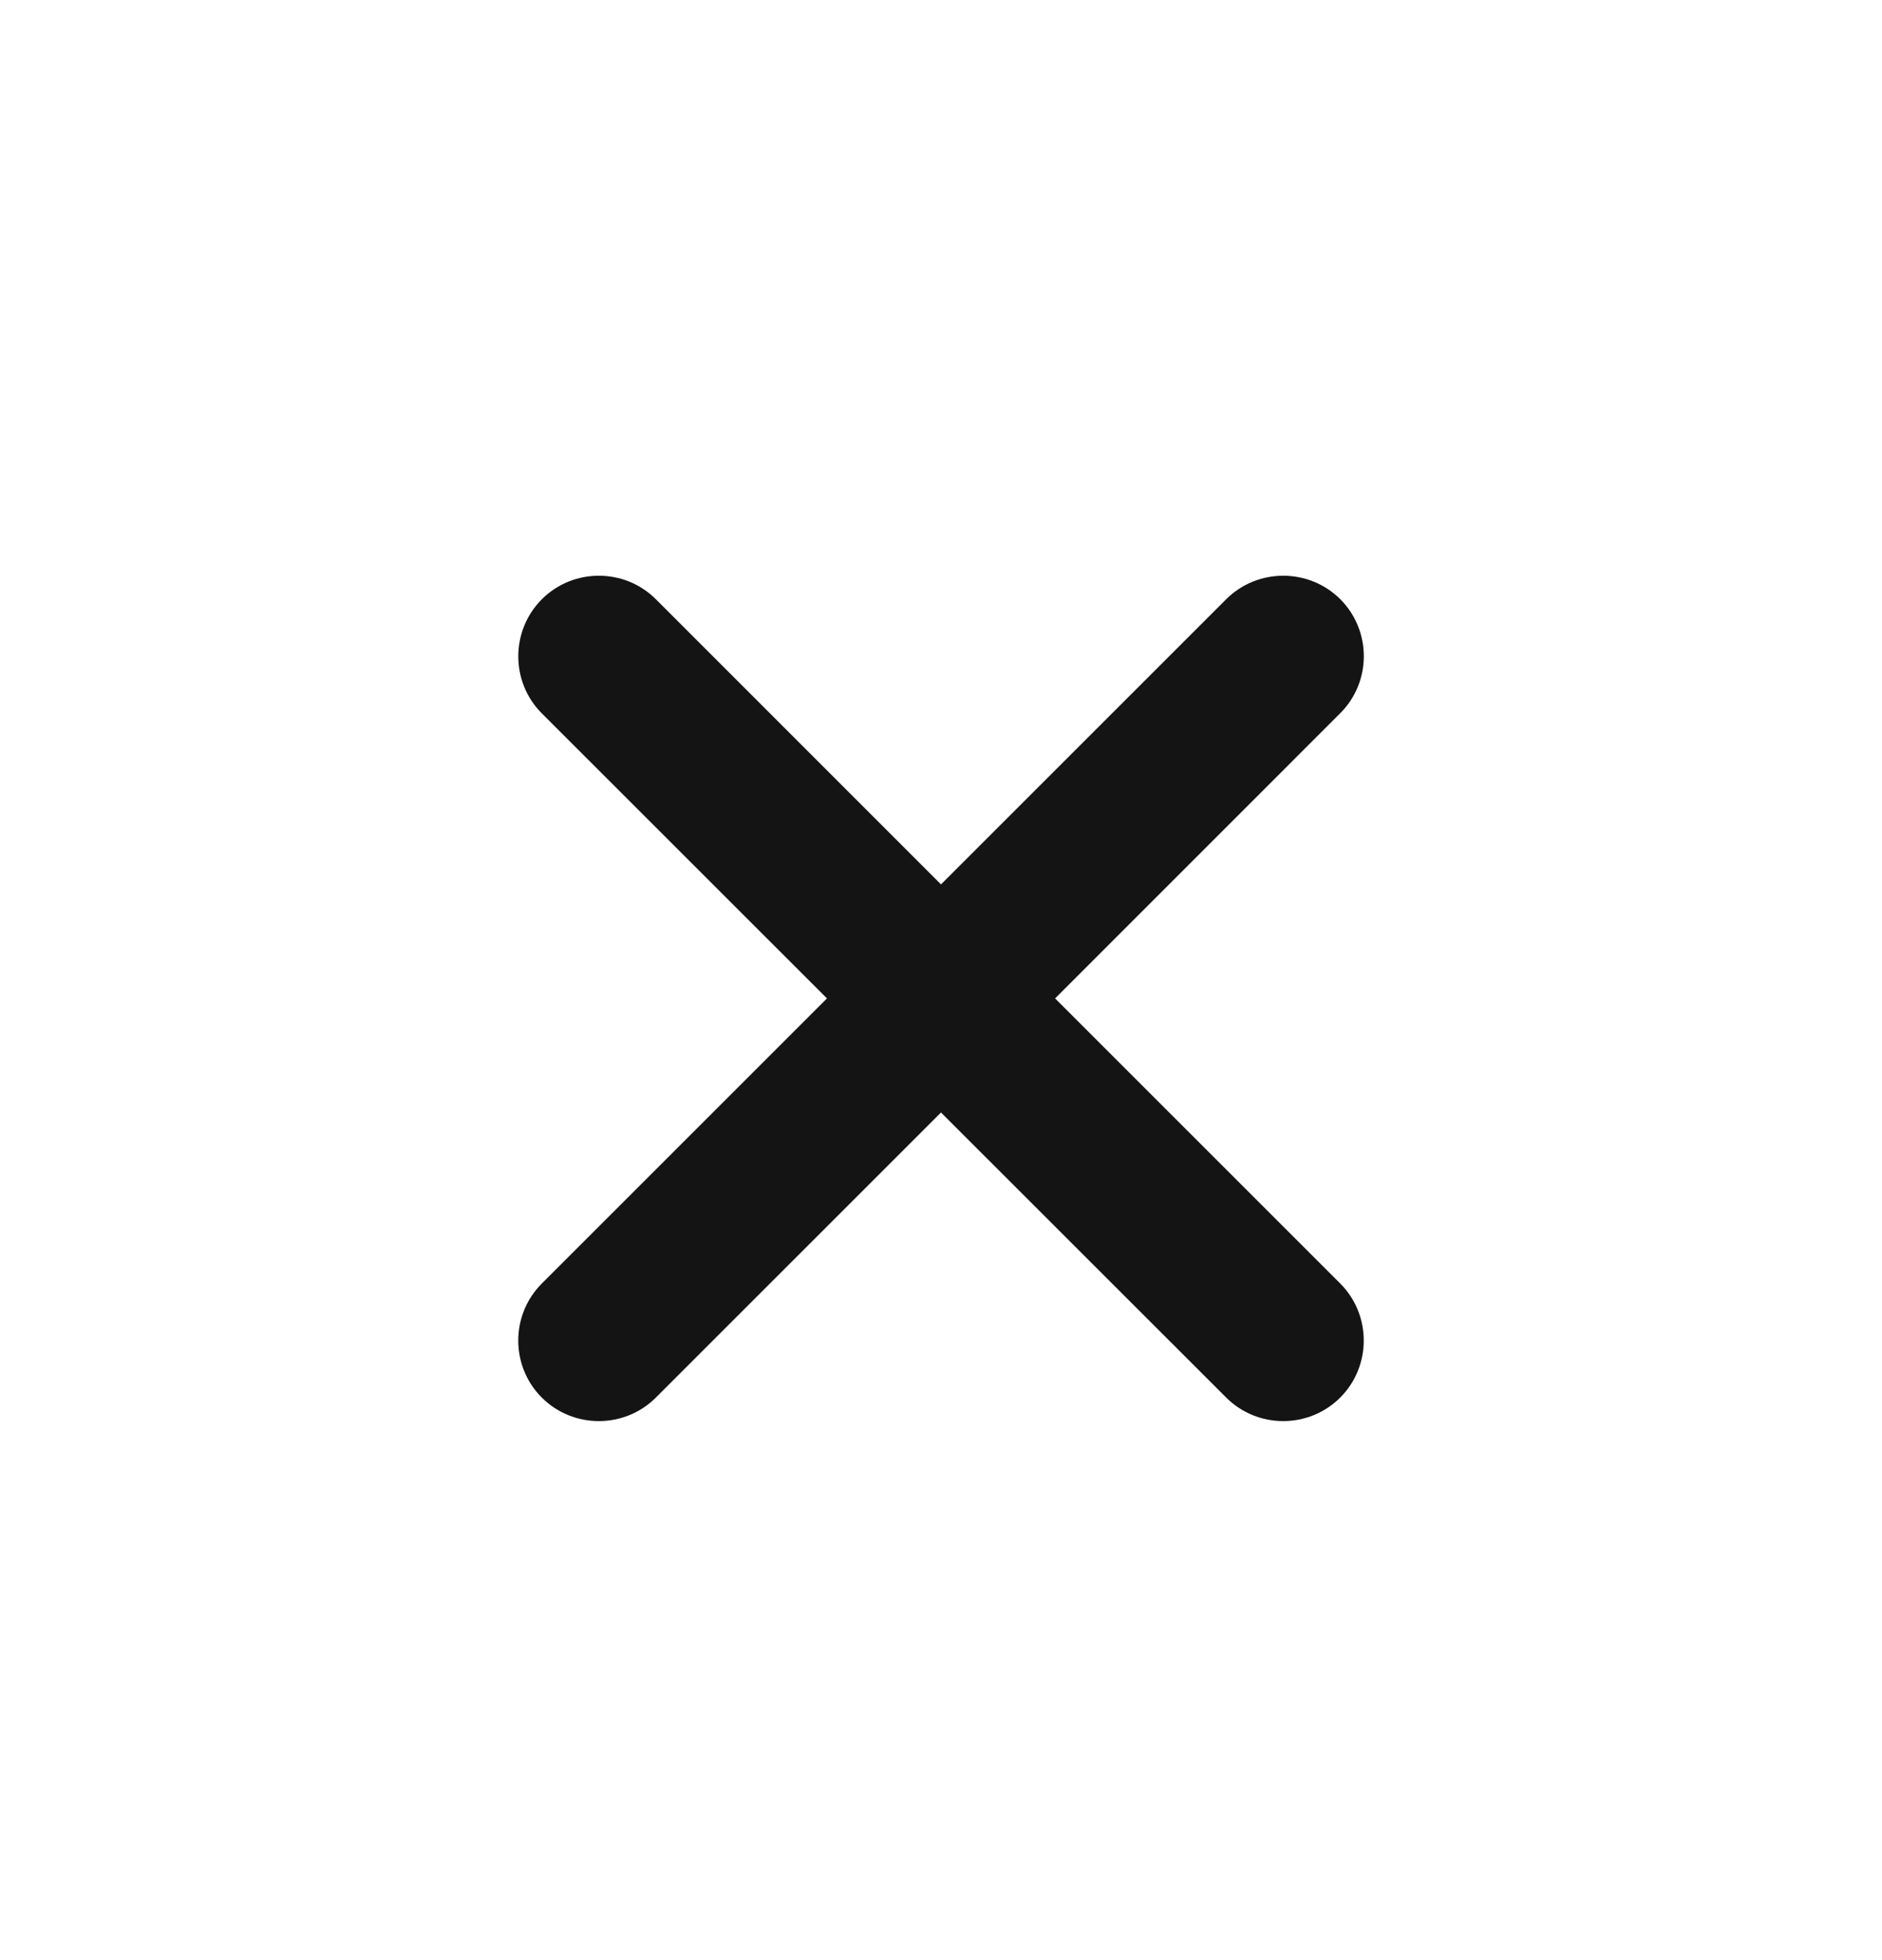 <svg width="24" height="25" viewBox="0 0 24 25" fill="none" xmlns="http://www.w3.org/2000/svg">
<path d="M17.091 9.097L13.455 12.734L17.091 16.37C17.491 16.77 17.491 17.425 17.091 17.825C16.691 18.225 16.037 18.225 15.637 17.825L12 14.189L8.364 17.825C7.964 18.225 7.309 18.225 6.909 17.825C6.509 17.425 6.509 16.771 6.909 16.371L10.546 12.734L6.909 9.098C6.509 8.698 6.51 8.043 6.91 7.643C7.31 7.243 7.964 7.243 8.364 7.643L12 11.28L15.637 7.643C16.037 7.243 16.692 7.243 17.092 7.643C17.492 8.043 17.492 8.697 17.091 9.097Z" fill="#141414"/>
</svg>
